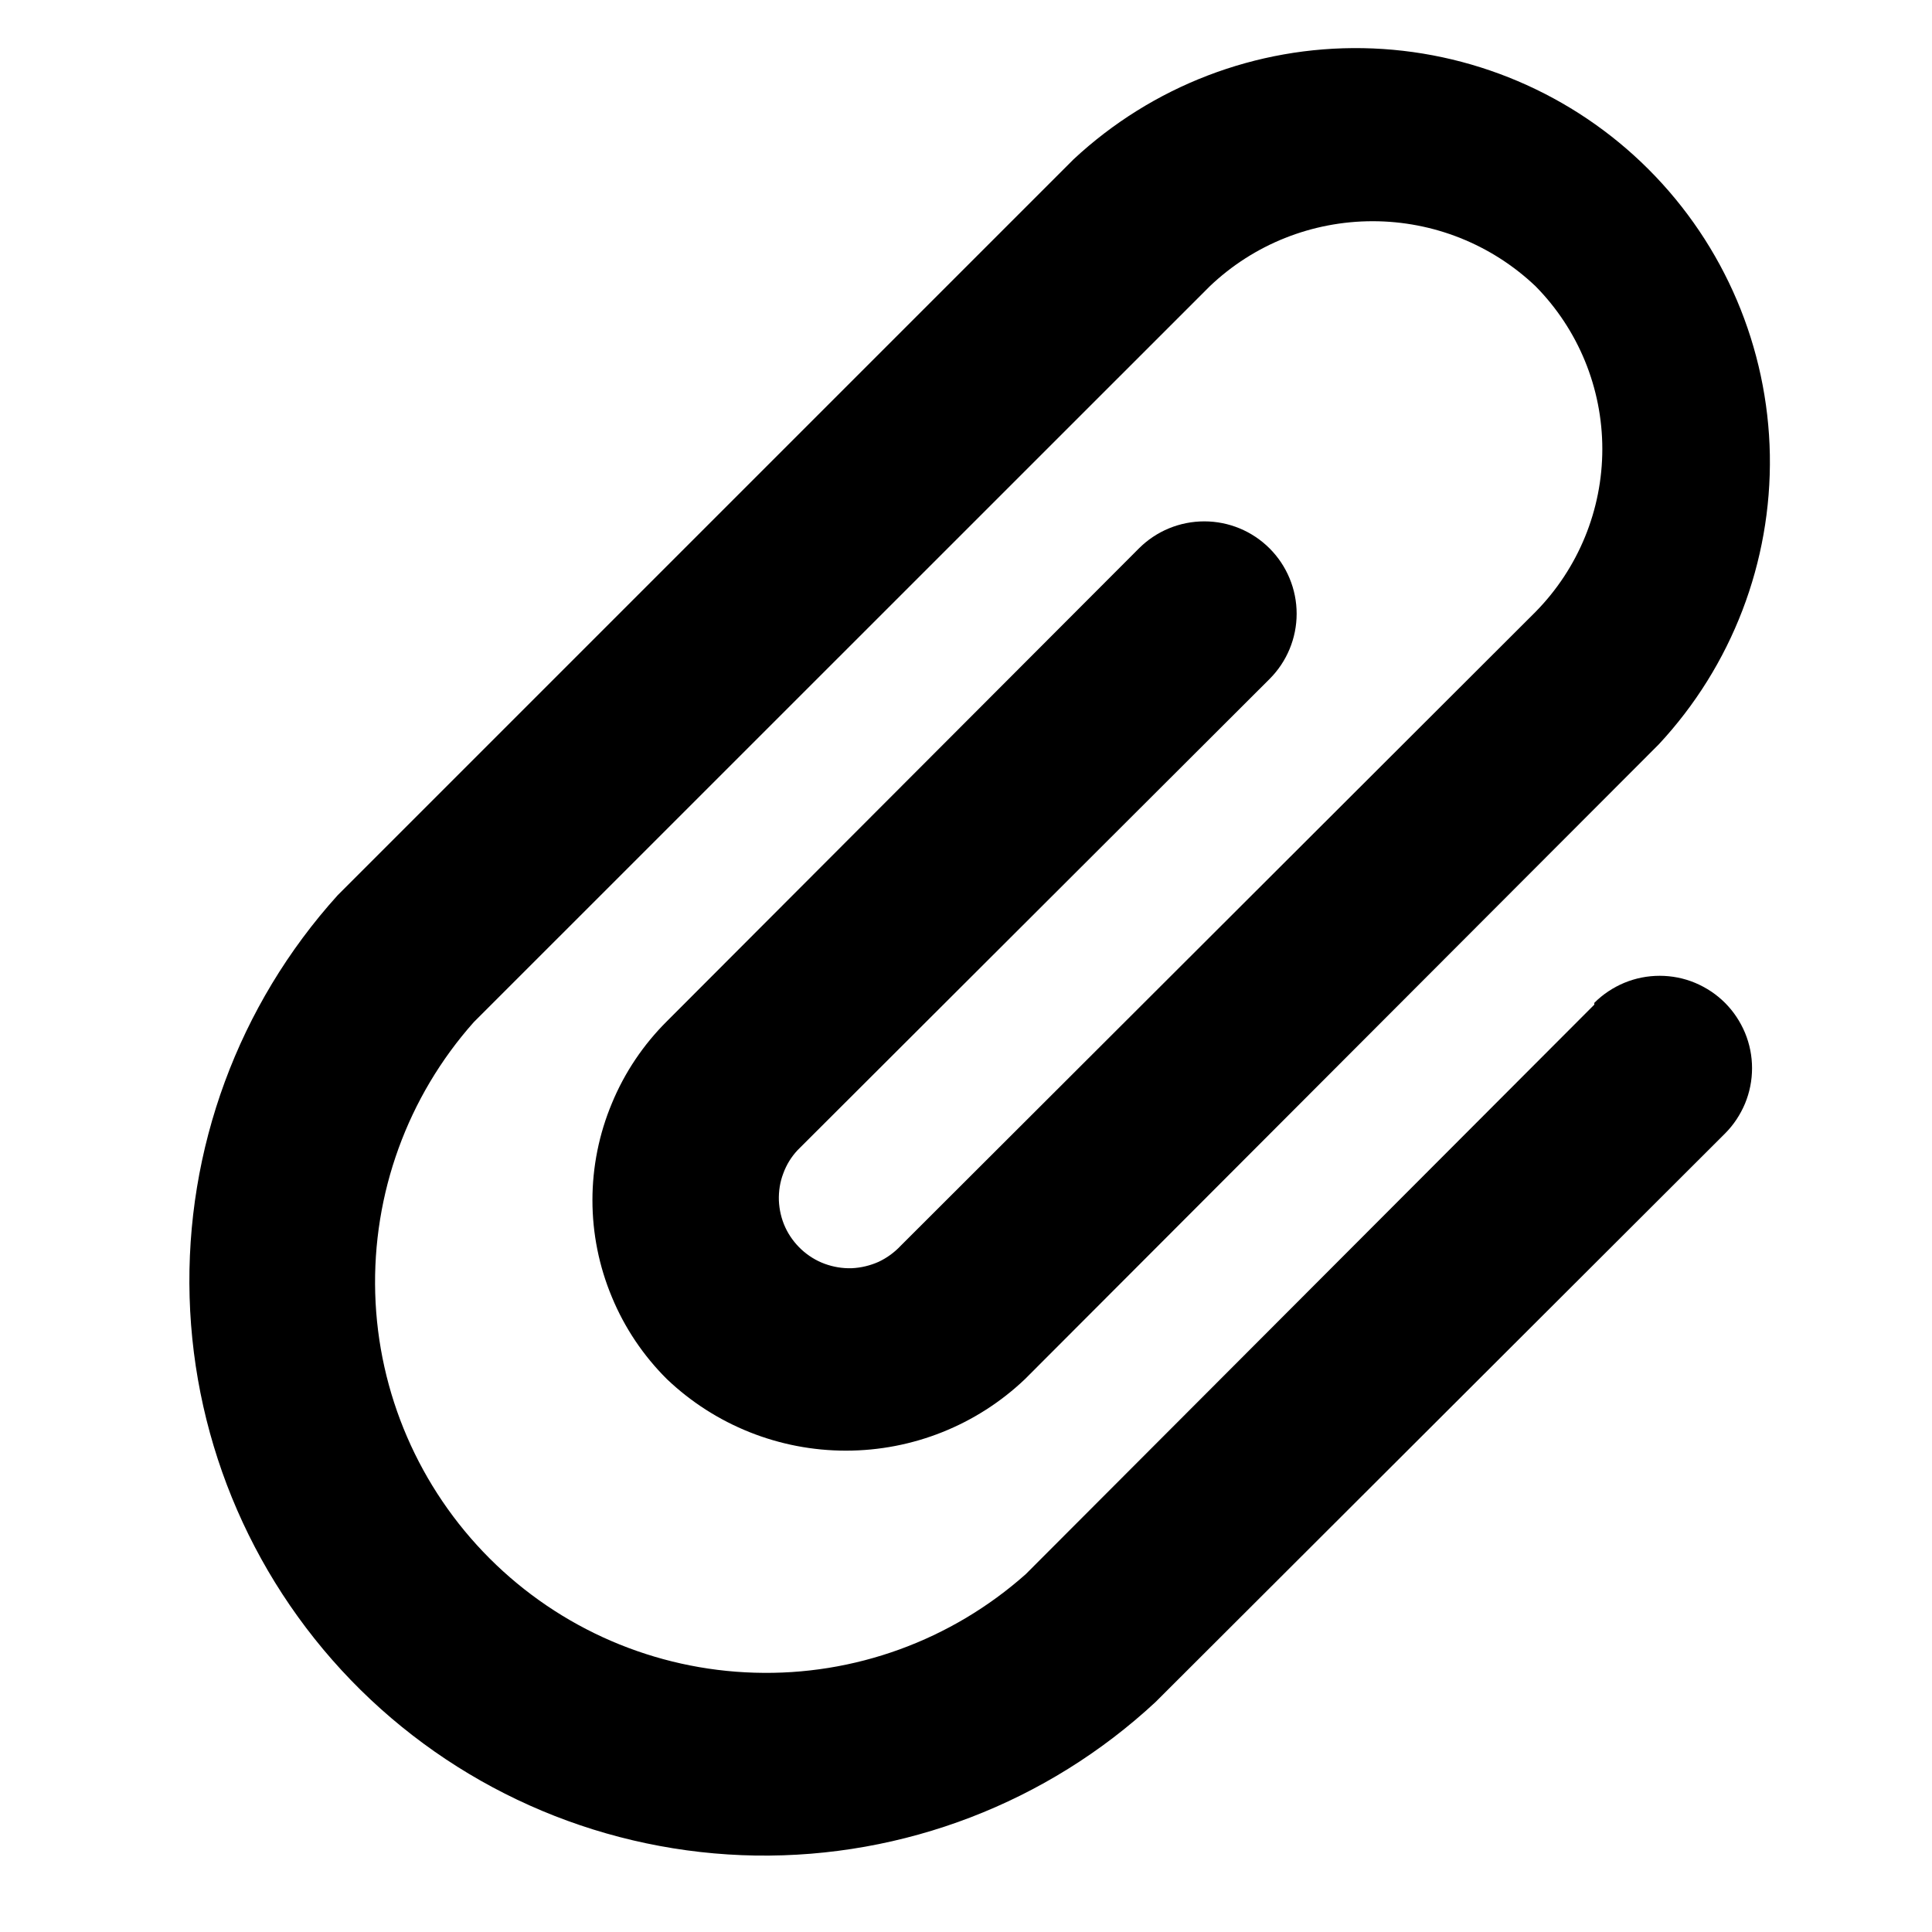 <svg width="100" height="100" viewBox="0 0 13 14" fill="none" xmlns="http://www.w3.org/2000/svg">
<path d="M11.053 7.28L6.933 11.407C6.393 11.887 5.69 12.143 4.968 12.121C4.245 12.1 3.559 11.804 3.048 11.293C2.537 10.782 2.24 10.095 2.219 9.373C2.198 8.65 2.453 7.947 2.933 7.407L8.267 2.074C8.585 1.771 9.007 1.603 9.447 1.603C9.886 1.603 10.308 1.771 10.627 2.074C10.937 2.388 11.111 2.812 11.111 3.254C11.111 3.695 10.937 4.119 10.627 4.434L6.027 9.027C5.981 9.076 5.926 9.116 5.866 9.144C5.805 9.171 5.739 9.187 5.672 9.19C5.605 9.192 5.539 9.181 5.476 9.158C5.413 9.135 5.356 9.099 5.307 9.054C5.258 9.008 5.218 8.954 5.19 8.893C5.162 8.832 5.147 8.766 5.144 8.699C5.142 8.632 5.152 8.566 5.176 8.503C5.199 8.44 5.234 8.383 5.28 8.334L8.7 4.92C8.825 4.795 8.896 4.625 8.896 4.447C8.896 4.27 8.825 4.099 8.7 3.974C8.574 3.848 8.404 3.778 8.227 3.778C8.049 3.778 7.879 3.848 7.753 3.974L4.333 7.4C4.162 7.57 4.026 7.772 3.934 7.995C3.841 8.217 3.793 8.456 3.793 8.697C3.793 8.938 3.841 9.177 3.934 9.399C4.026 9.622 4.162 9.824 4.333 9.994C4.683 10.327 5.147 10.512 5.63 10.512C6.113 10.512 6.577 10.327 6.927 9.994L11.52 5.394C12.05 4.825 12.338 4.073 12.325 3.296C12.311 2.519 11.996 1.777 11.446 1.227C10.897 0.678 10.155 0.363 9.378 0.349C8.601 0.335 7.849 0.624 7.28 1.154L1.947 6.487C1.227 7.284 0.843 8.327 0.874 9.4C0.905 10.473 1.349 11.492 2.113 12.246C2.877 12.999 3.902 13.429 4.975 13.446C6.049 13.462 7.087 13.064 7.873 12.334L12 8.214C12.062 8.152 12.111 8.078 12.145 7.997C12.179 7.915 12.196 7.828 12.196 7.74C12.196 7.653 12.179 7.566 12.145 7.484C12.111 7.403 12.062 7.329 12 7.267C11.938 7.205 11.864 7.156 11.783 7.122C11.702 7.088 11.614 7.071 11.527 7.071C11.439 7.071 11.352 7.088 11.27 7.122C11.189 7.156 11.115 7.205 11.053 7.267V7.28Z" fill="#000"/>
</svg>
